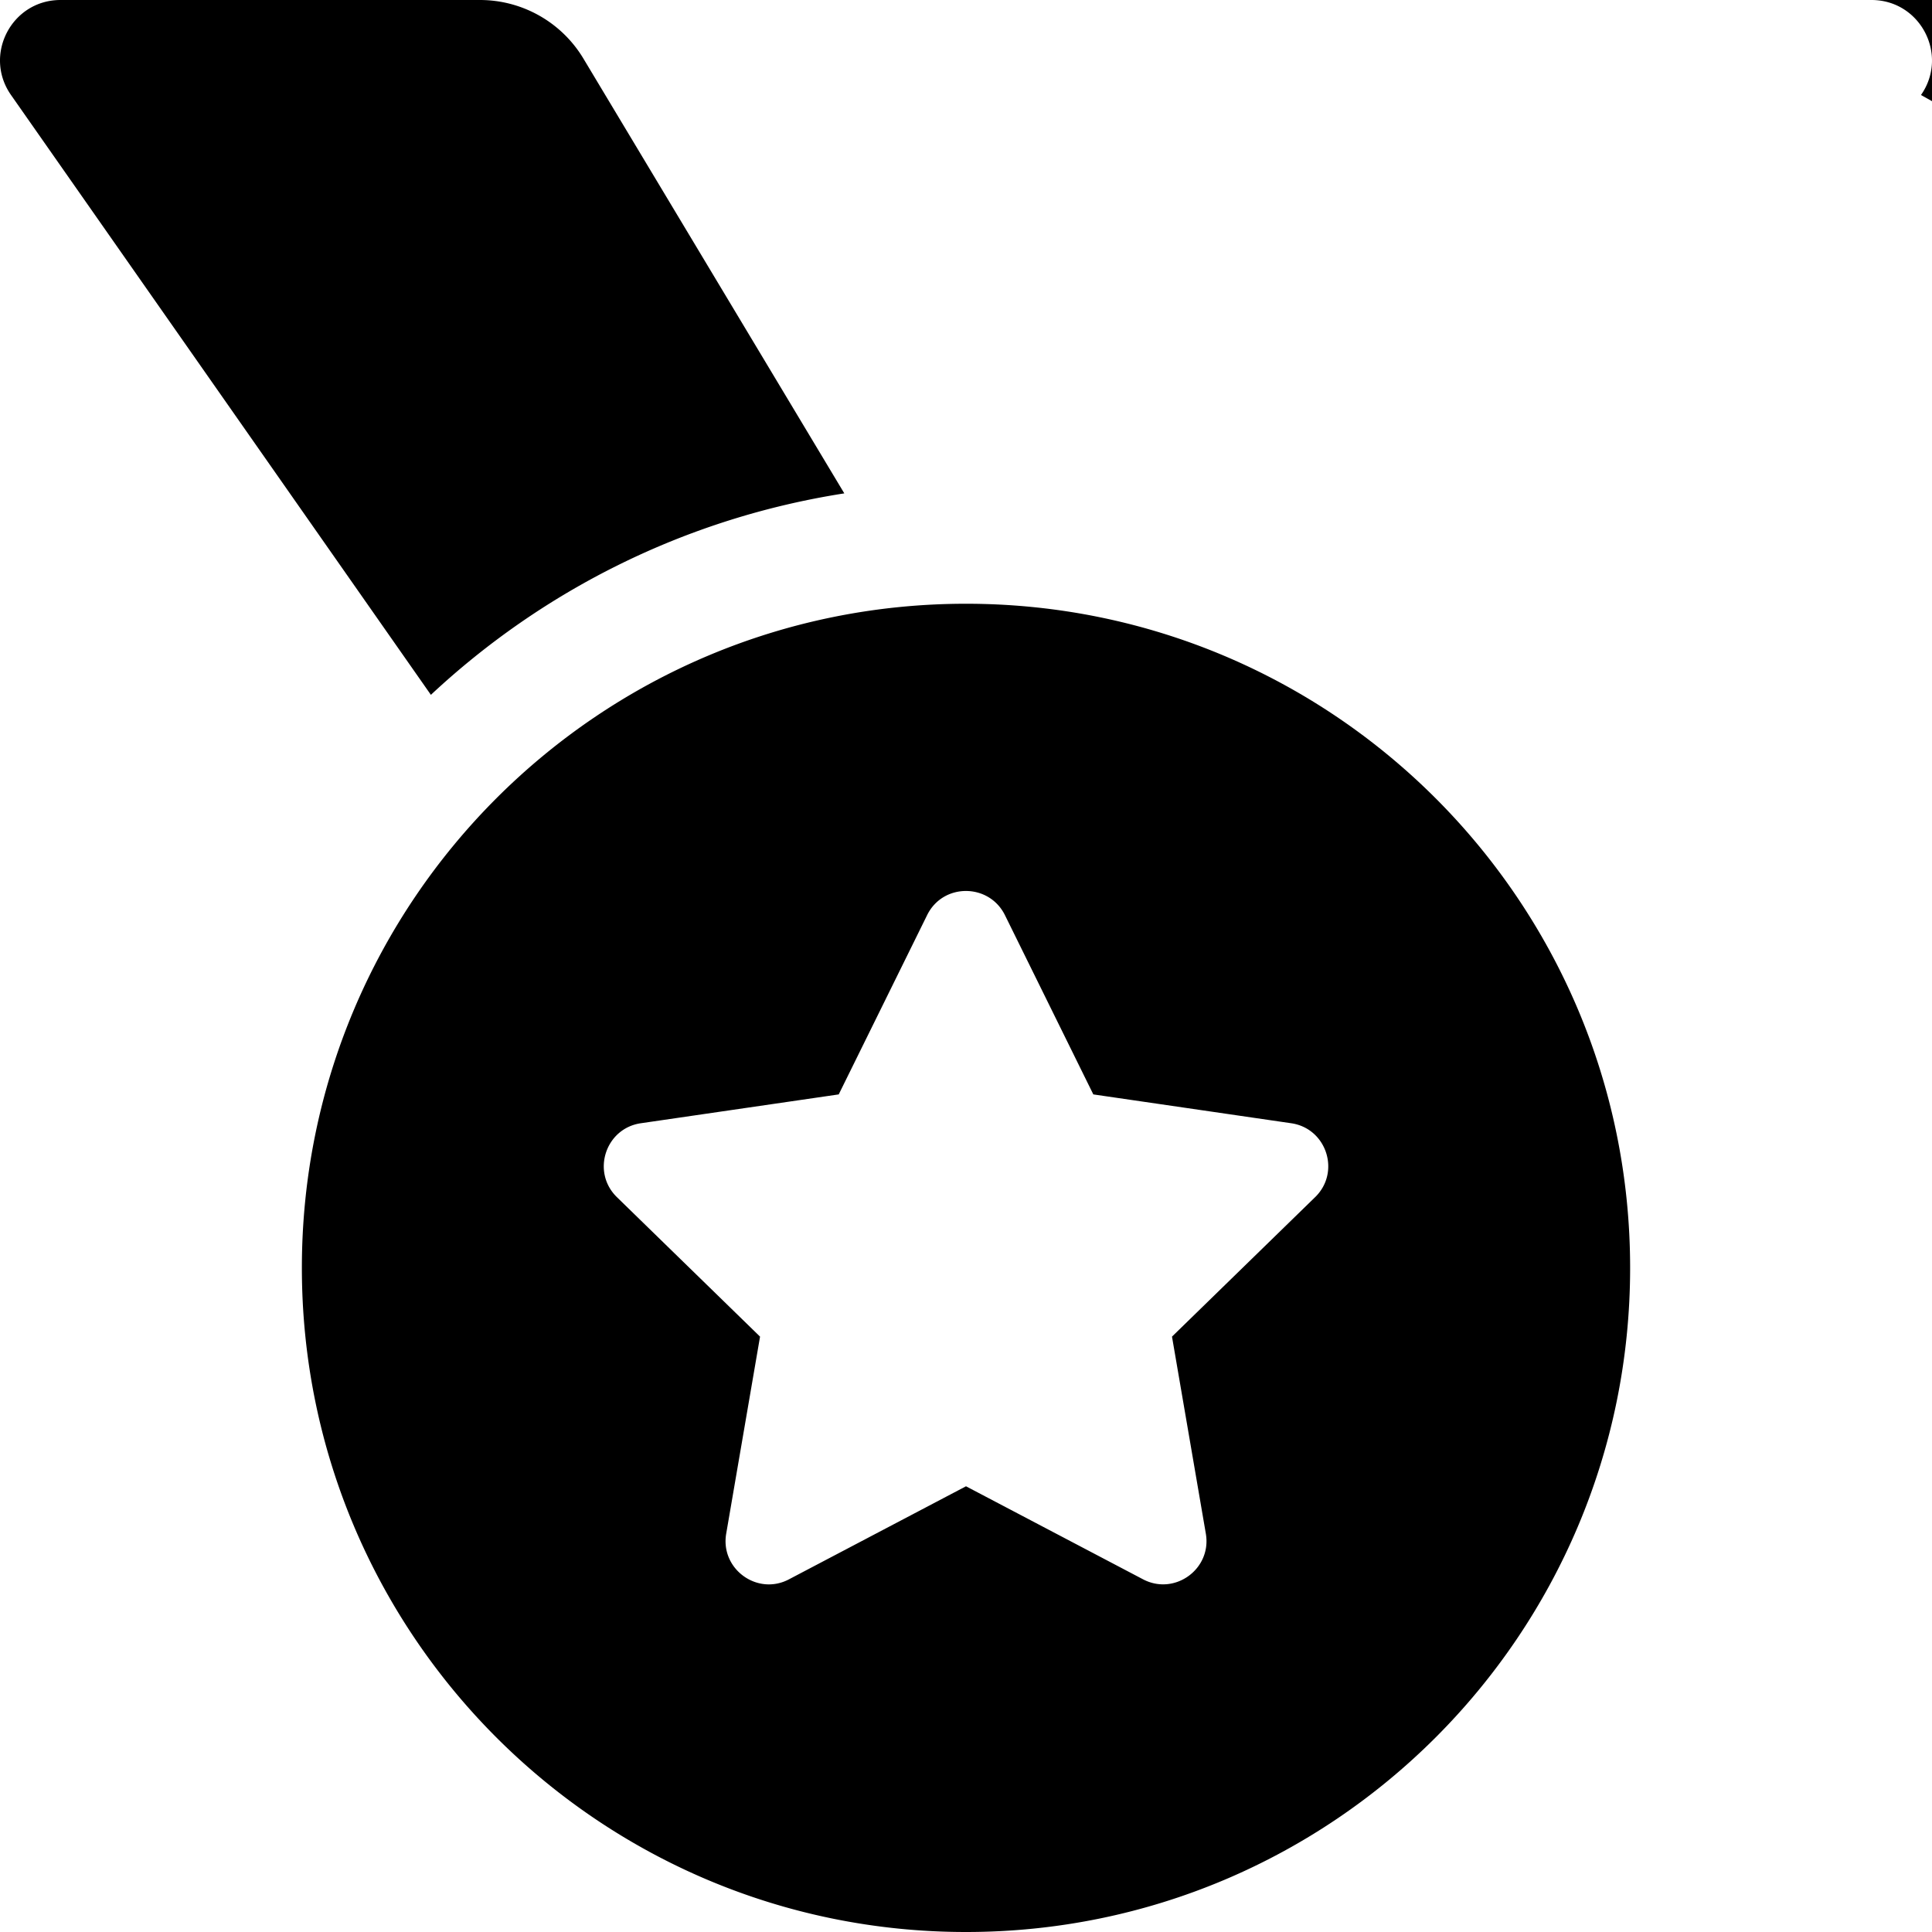 <svg xmlns="http://www.w3.org/2000/svg" viewBox="0 0 512 512"><path d="M223.75 130.75L154.62 15.54A31.997 31.997 0 0 0 127.18 0H16.03C3.08 0-4.5 14.57 2.92 25.18l111.27 158.96c29.72-27.77 67.52-46.83 109.56-53.39zM495.97 0h284.82c-11.24 0-21.66 5.9-27.44 15.54l-69.13 115.21c42.04 6.56 79.84 25.62 109.56 53.38L509.08 25.18C516.5 14.57 508.92 0 495.97 0zM256 160c-97.2 0-176 78.8-176 176s78.8 176 176 176 176-78.8 176-176-78.8-176-176-176zm92.52 157.26l-37.93 36.96 8.97 52.22c1.6 9.36-8.26 16.51-16.65 12.09L256 393.88l-46.9 24.65c-8.4 4.45-18.25-2.74-16.65-12.09l8.97-52.22-37.93-36.96c-6.82-6.64-3.05-18.23 6.35-19.59l52.43-7.64 23.43-47.52c2.11-4.28 6.19-6.39 10.28-6.39 4.11 0 8.22 2.14 10.33 6.39l23.43 47.52 52.43 7.64c9.4 1.36 13.17 12.95 6.35 19.59z"/></svg>
